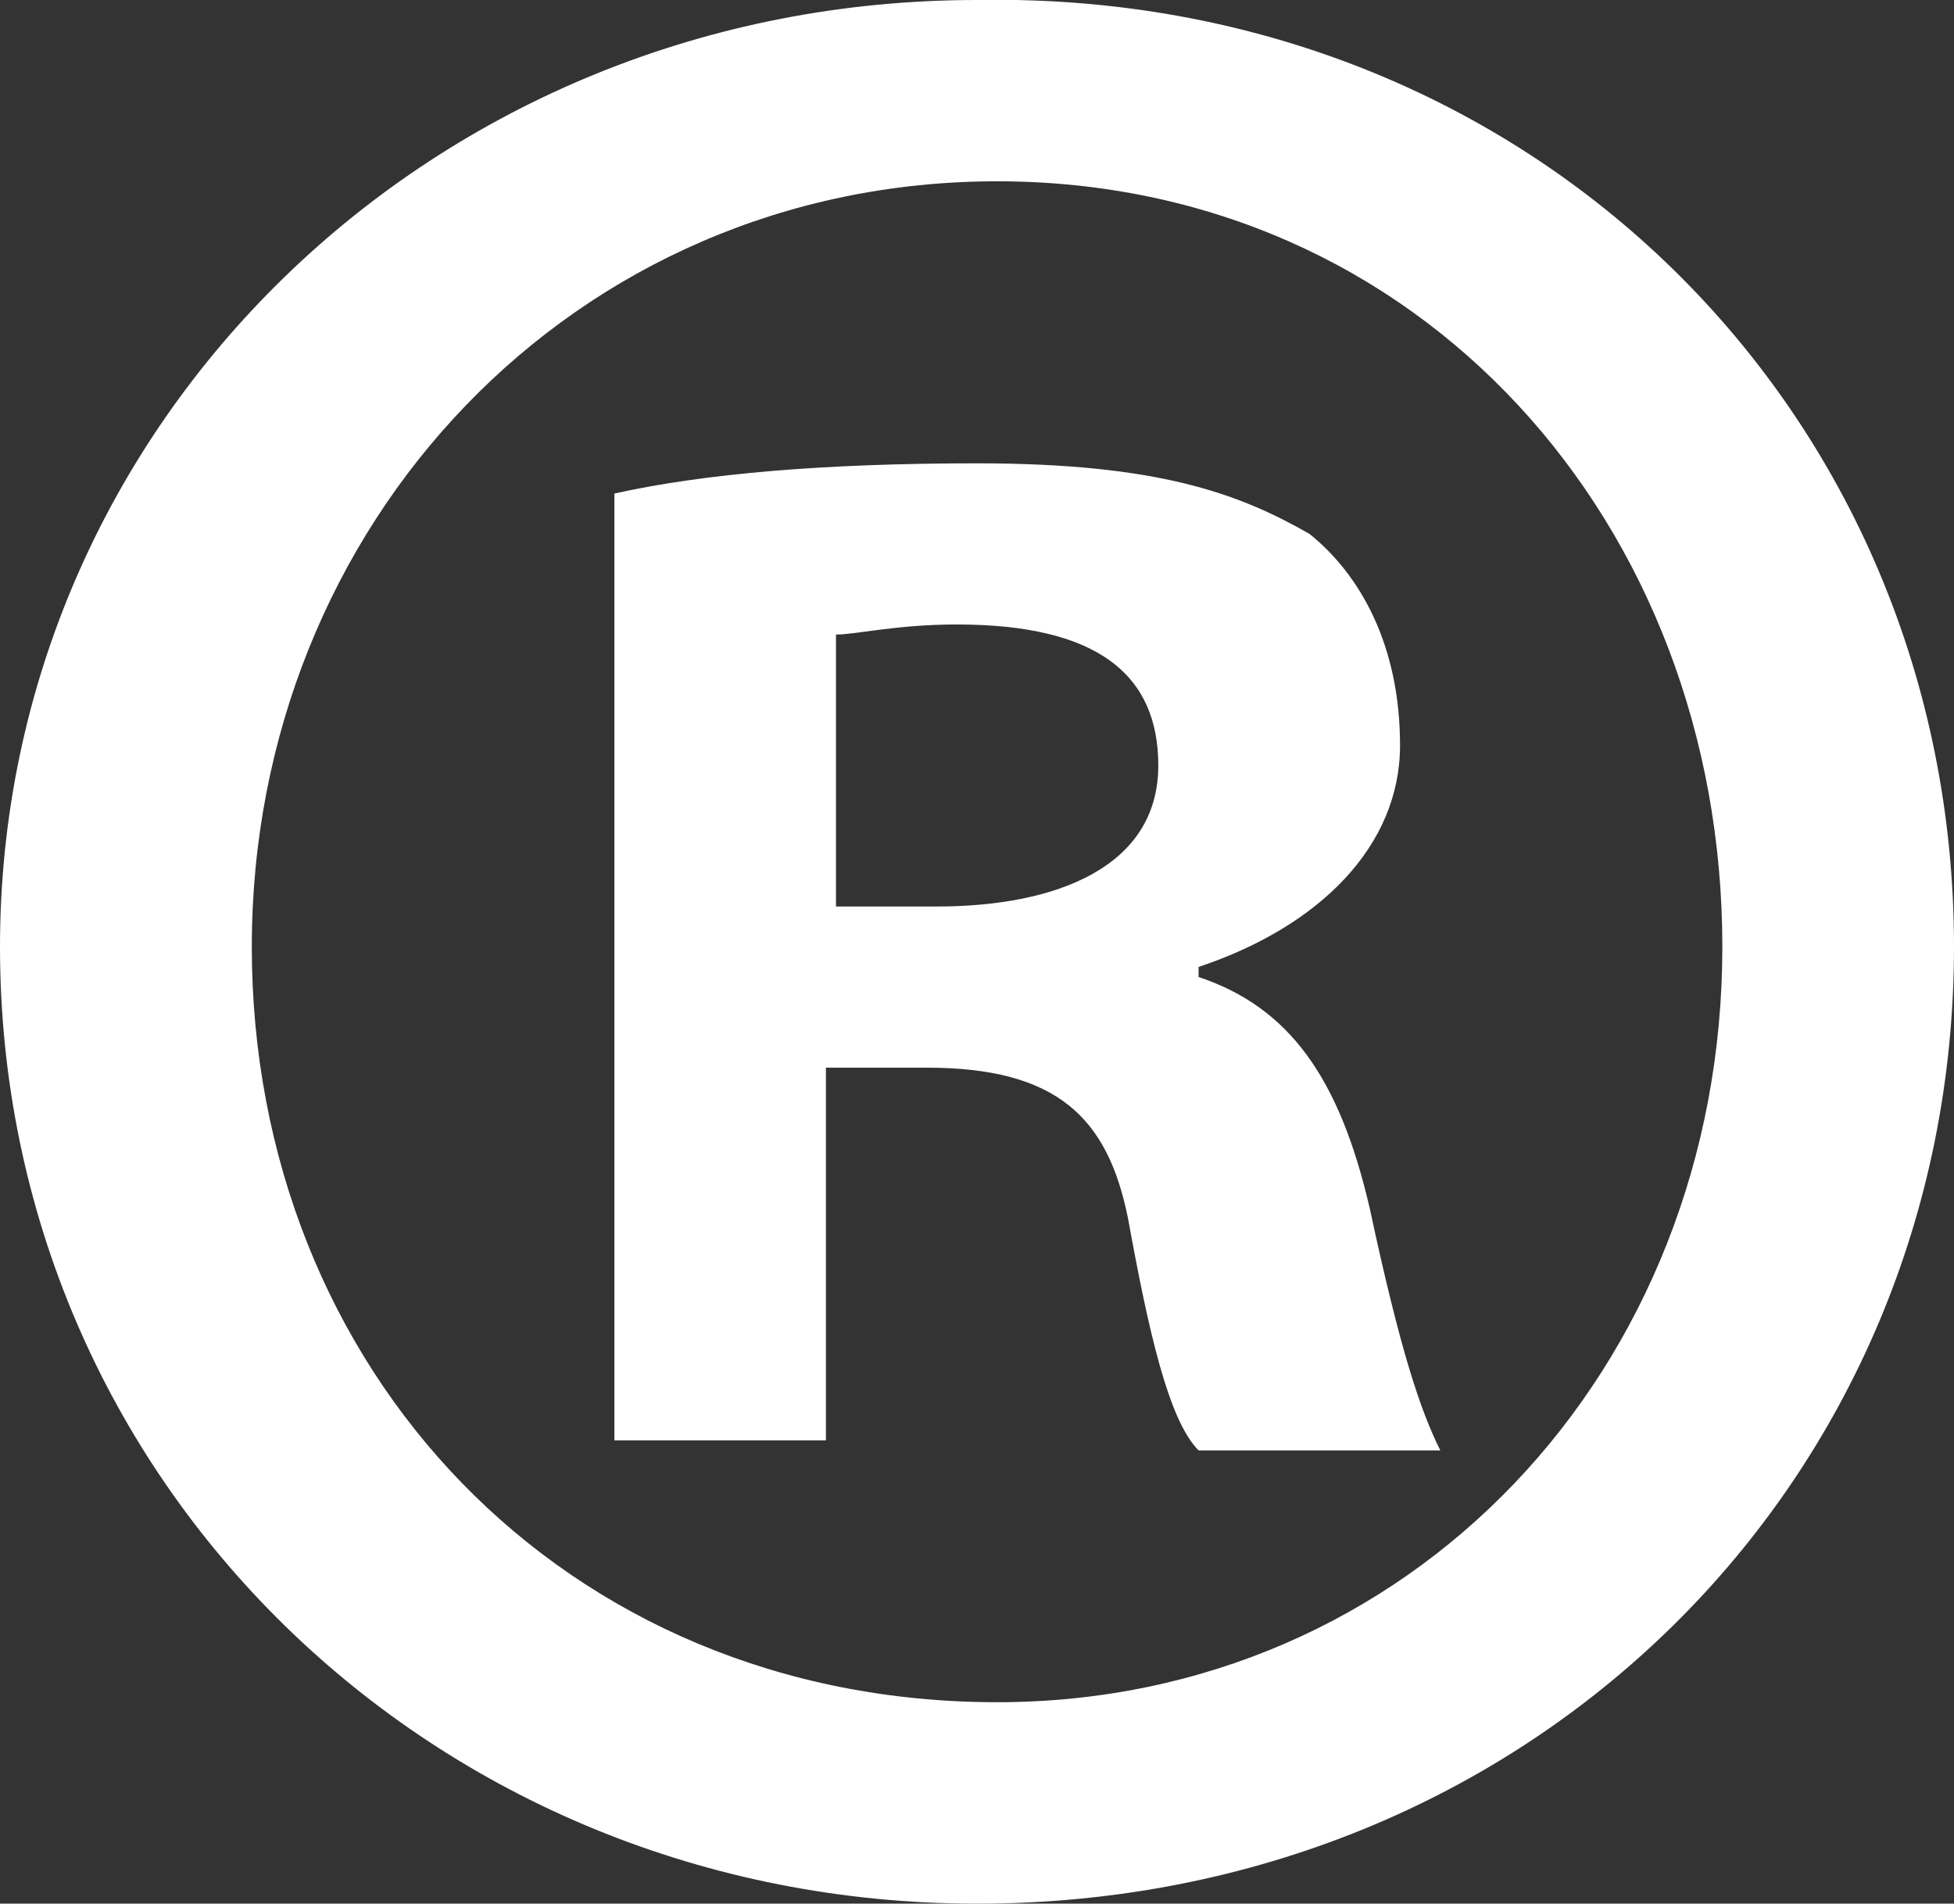 <?xml version="1.0" encoding="utf-8"?>
<!-- Generator: Adobe Illustrator 24.0.2, SVG Export Plug-In . SVG Version: 6.00 Build 0)  -->
<svg version="1.1" id="Layer_1" xmlns="http://www.w3.org/2000/svg" xmlns:xlink="http://www.w3.org/1999/xlink" x="0px" y="0px"
	 viewBox="0 0 19.4 18.9" style="enable-background:new 0 0 19.4 18.9;" xml:space="preserve">
<rect x="0" y="0" width="19.4" height="18.9" fill="#333333" stroke="none"/>
<style type="text/css">
	.st0{fill:#FFFFFF;}
	.st1{display:none;}
	.st2{display:inline;fill:#939598;}
</style>
<g>
	<path class="st0" d="M-517.9,112.3c0,17.6-2.5,28.6-10.2,36.9c-6.9,7-18.4,9.9-26,9.9l-1.5-11.1c22.3-1.5,23.8-15.4,23.8-41.7V28.2
		h13.9V112.3z M-524.9,12.1c-5.5,0-9-4.4-9-9.5c0-5.2,3.9-9.4,9.4-9.4c5.4,0,8.9,4.2,8.9,9.4C-515.7,8.3-519.4,12.1-524.9,12.1z"/>
	<path class="st0" d="M-424.9,73.1c0,34-22.4,48.4-42.7,48.4c-23.5,0-41.5-17.6-41.5-47.1c0-31.2,19.4-48.4,42.7-48.4
		C-441.5,26-424.9,45.1-424.9,73.1z M-466.9,36.9c-19.8,0-28,19.4-28,37c0,20.3,11.2,36.7,27.6,36.7c16.6,0,28.1-16.4,28.1-37
		C-439.1,57.4-447,36.9-466.9,36.9z"/>
	<path class="st0" d="M-397.9,43c5.7-10.6,16.1-16.9,30.3-16.9c21.6,0,36.9,18.6,36.9,46.7c0,33.2-20.3,48.7-39.2,48.7
		c-13.2,0-22.9-5.4-29.5-17.1h-0.5l-0.8,15.1h-12.1c0.3-6,0.7-15.2,0.7-22.6V-14.5h13.9V43H-397.9z M-398.3,83.8
		c0,13.6,10.2,26.3,25.6,26.3c17.8,0,27.6-15.2,27.6-36.9c0-19.1-9.4-35.8-27.1-35.8c-15.9,0-26.1,14.9-26.1,28.3V83.8z"/>
	<path class="st0" d="M-287.7,119.5h-24.8v-75h-12.4V26.2h12.4v-4.5c0-21.4,14.9-38.7,44.4-38.7c8.9,0,19.4,2.2,24.6,5.4l-4.7,18.8
		c-4.5-2.3-11.4-4.4-19.4-4.4c-20.3,0-20.3,14.2-20.3,23.5h52.6v93.3h-24.8v-75h-27.6V119.5z"/>
	<path class="st0" d="M-188,119.5h-24.8V-15.2h24.8V119.5z"/>
	<path class="st0" d="M-95.4,115.8c-7.7,3.4-18.6,5.4-30.2,5.4c-28.8,0-45.2-18.1-45.2-47.1c0-26.8,15.4-49.9,42.7-49.9
		c22.6,0,37.4,16.1,37.4,46.2c0,3.7-0.2,7.2-0.7,9.9h-55.8c0.7,15.9,12.1,22.3,25.5,22.3c9.2,0,16.4-1.7,22.8-3.9L-95.4,115.8z
		 M-113.7,63.1c0.2-9.7-3.7-21.6-15.9-21.6c-11.9,0-16.9,12.4-17.6,21.6H-113.7z"/>
	<path class="st0" d="M-9.5,26.2v15.6l-29,41.5C-42.7,89-47,94.5-51.1,99.2v0.3h42.5v19.9H-81v-14.7l30-42.6
		c4.2-5.7,8.2-10.7,12.2-15.6V46h-39V26.1h68.3V26.2z"/>
</g>
<g class="st1">
	<path class="st2" d="M3.4,7.4H0.9V6.5h6v0.9H4.4v7.2H3.3L3.4,7.4L3.4,7.4z"/>
	<path class="st2" d="M14.7,11c-0.1-1.1-0.1-2.5-0.1-3.5l0,0c-0.3,0.9-0.6,2-1,3.1l-1.4,3.9h-0.9L10,10.7C9.6,9.6,9.3,8.5,9.1,7.6
		l0,0c0,1-0.1,2.4-0.2,3.6l-0.2,3.5h-1l0.6-8.1h1.3l1.4,3.9c0.3,1,0.6,1.9,0.8,2.7l0,0c0.2-0.8,0.5-1.7,0.9-2.7l1.4-3.9h1.3l0.5,8.1
		h-1L14.7,11z"/>
</g>
<g>
	<path class="st0" d="M19.4,9.4c0,5.3-4.2,9.5-9.7,9.5C4.3,18.9,0,14.7,0,9.4C0,4.2,4.3,0,9.7,0C15.2-0.1,19.4,4.1,19.4,9.4z
		 M2.5,9.4c0,4.2,3.1,7.5,7.4,7.5c4.1,0,7.2-3.3,7.2-7.5s-3-7.6-7.2-7.6S2.5,5.2,2.5,9.4z M8.3,14.3H6.1V4.9C7,4.7,8.2,4.6,9.7,4.6
		c1.8,0,2.6,0.3,3.3,0.7c0.5,0.4,0.9,1.1,0.9,2.1s-0.8,1.8-2,2.2v0.1c0.9,0.3,1.4,1,1.7,2.3c0.3,1.4,0.5,2,0.7,2.4h-2.4
		c-0.3-0.3-0.5-1.2-0.7-2.3c-0.2-1-0.7-1.5-2-1.5h-1v3.7H8.3z M8.3,9h1c1.2,0,2.2-0.4,2.2-1.4c0-0.9-0.6-1.4-2-1.4
		c-0.6,0-1,0.1-1.2,0.1V9z"/>
</g>
</svg>
